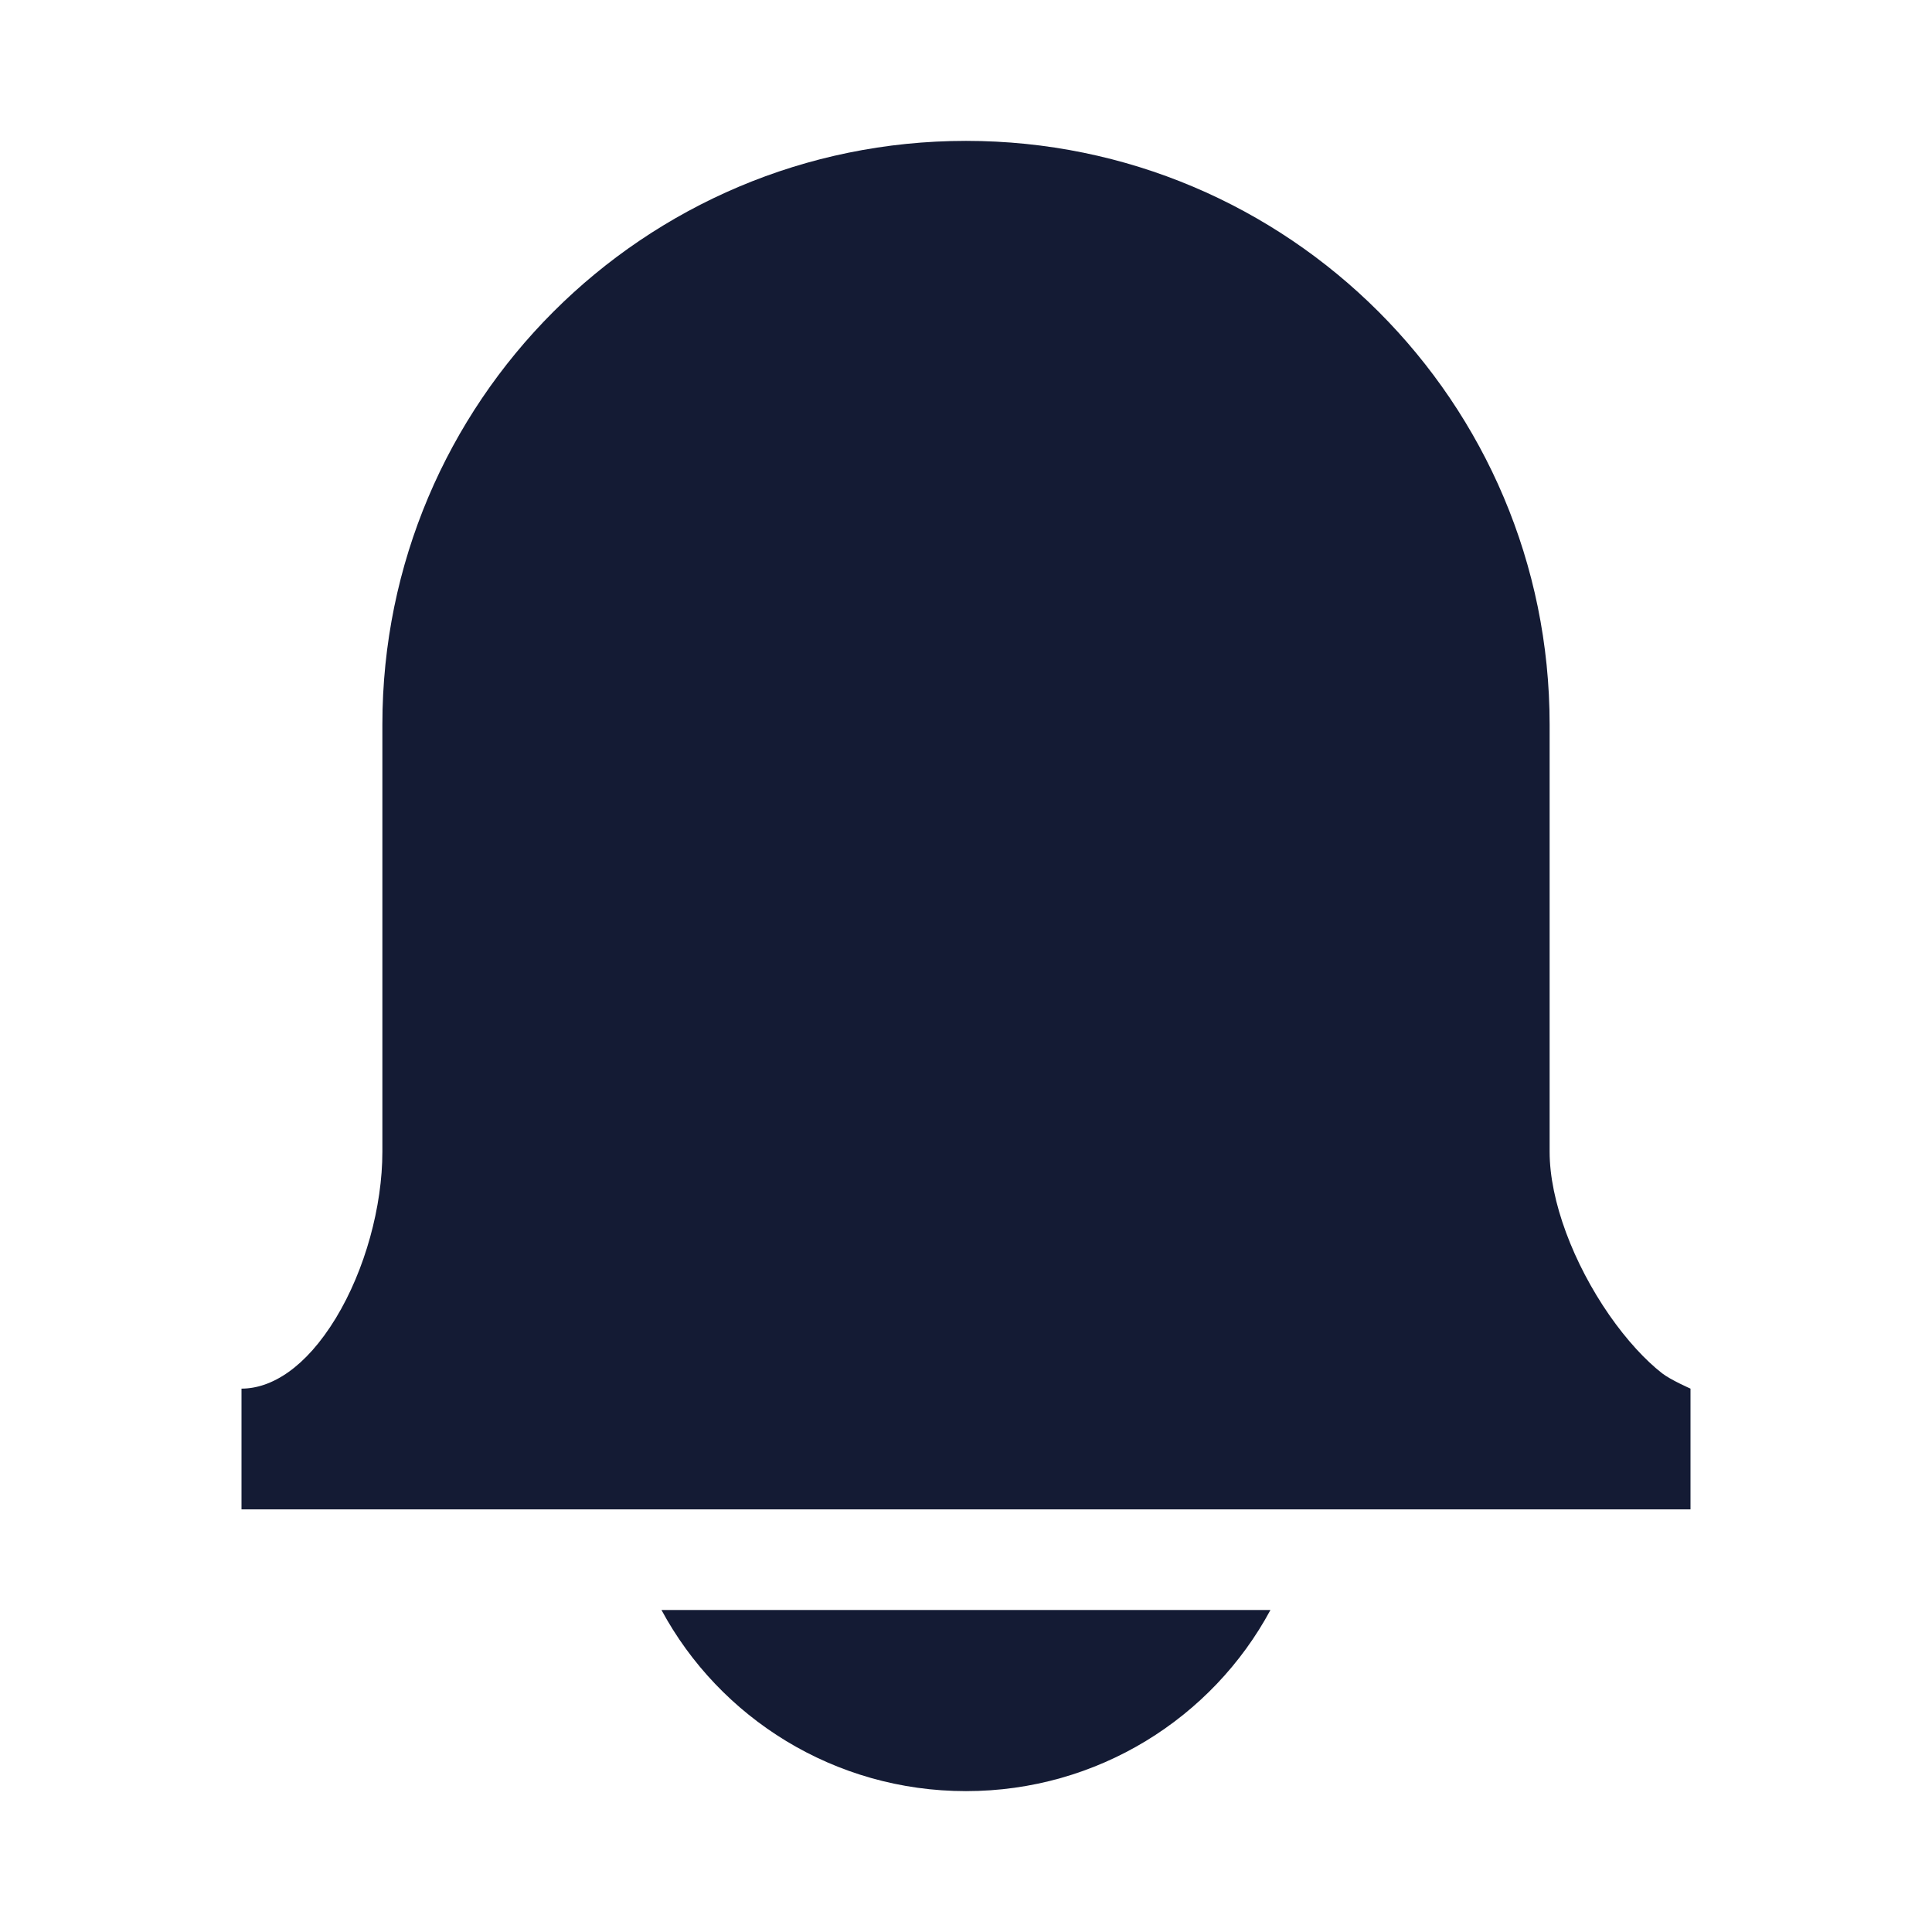 <svg width="24" height="24" viewBox="0 0 24 24" fill="none" xmlns="http://www.w3.org/2000/svg">
<path d="M20.648 17.06C20.752 17.141 21 17.25 21 17.25V18.75H3V17.25C3.373 17.25 3.797 16.99 4.172 16.374C4.536 15.774 4.75 14.986 4.75 14.307V9C4.75 4.996 7.996 1.75 12 1.75C16.004 1.75 19.25 4.996 19.25 9V14.307C19.25 14.919 19.546 15.694 19.991 16.336C20.209 16.649 20.44 16.898 20.648 17.06Z" fill="#141B34"/>
<path d="M8.217 20C8.94 21.341 10.365 22.25 12 22.25C13.635 22.25 15.06 21.341 15.782 20H8.217Z" fill="#141B34"/>
</svg>

